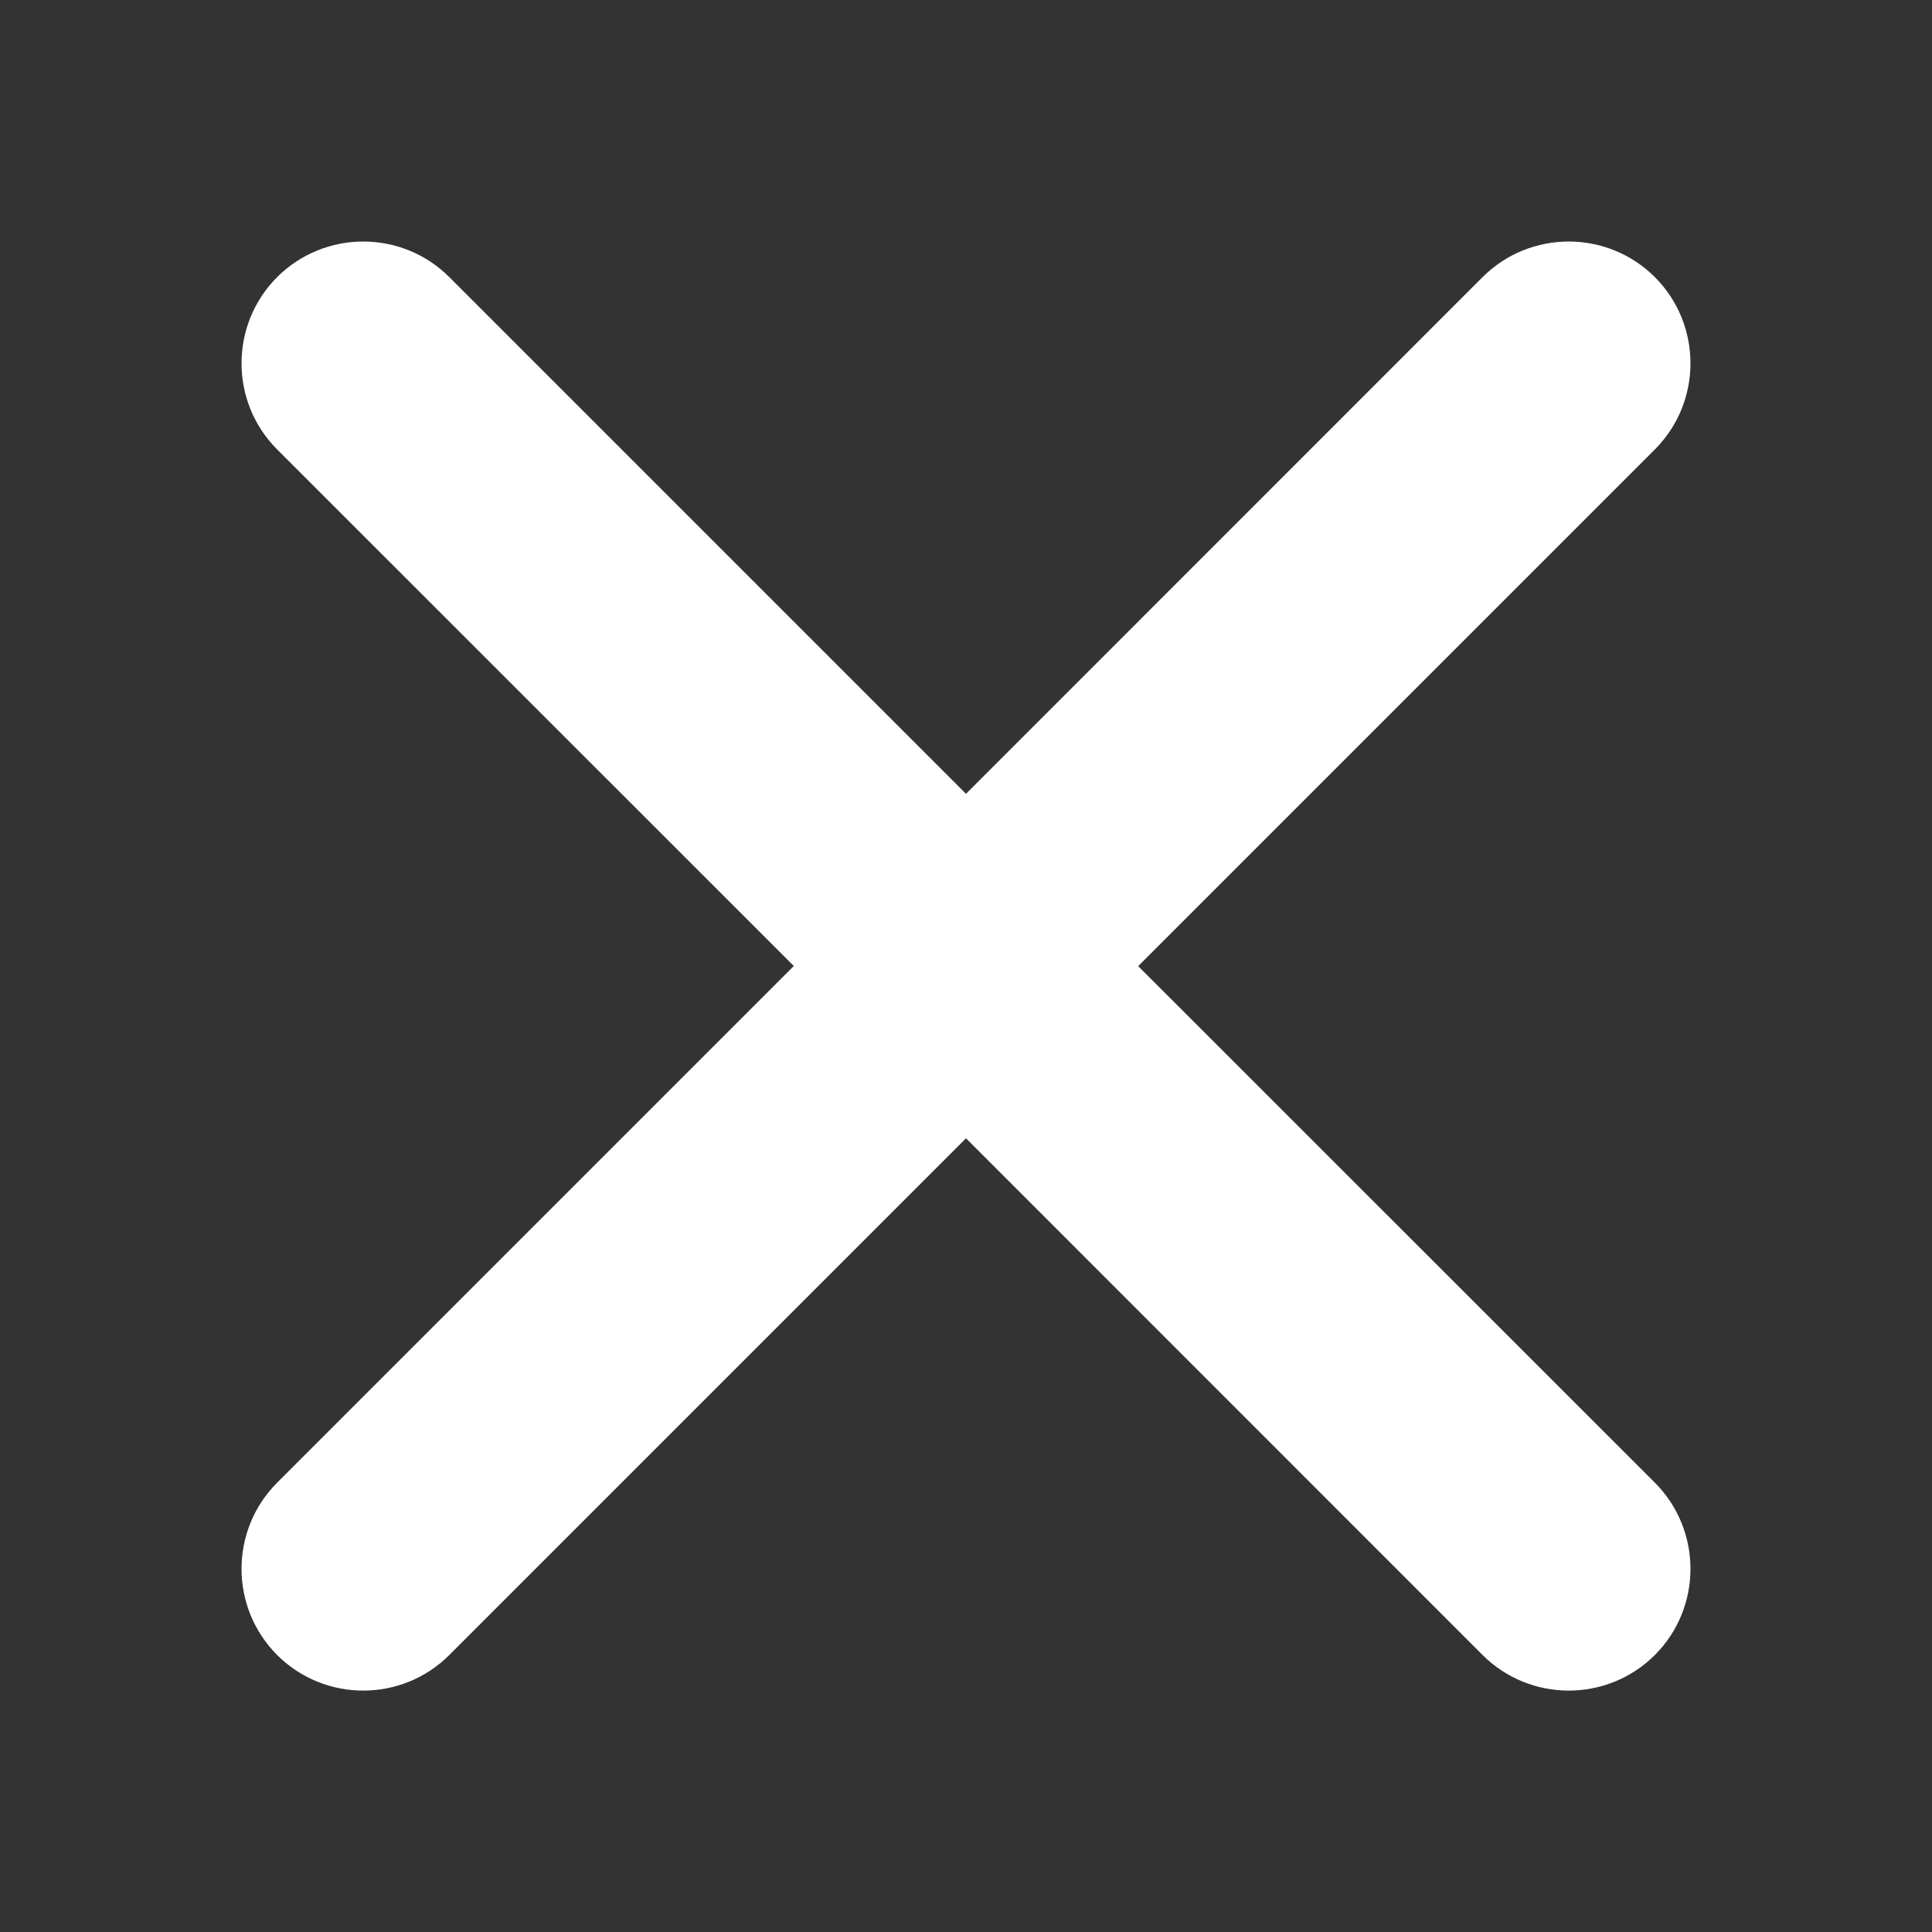 <?xml version="1.0" encoding="UTF-8"?>
<svg width="16px" height="16px" viewBox="0 0 16 16" version="1.1" xmlns="http://www.w3.org/2000/svg" xmlns:xlink="http://www.w3.org/1999/xlink">
    <rect x="0" y="0" width="16" height="16" fill="#333333" stroke="none"/>
    <!-- Generator: sketchtool 50.2 (55047) - http://www.bohemiancoding.com/sketch -->
    <title>D6C5EE04-96F8-4E94-9F5D-F2B8F85D15A0</title>
    <desc>Created with sketchtool.</desc>
    <defs></defs>
    <g id="Symbols" stroke="none" stroke-width="1" fill="none" fill-rule="evenodd">
        <g id="icon-cancel" fill="#FFFFFF" fill-rule="nonzero">
            <g id="Shape">
                <path d="M9.426,8.001 L13.705,3.722 C14.098,3.328 14.098,2.689 13.705,2.295 C13.311,1.902 12.672,1.902 12.278,2.295 L8,6.574 L3.721,2.295 C3.328,1.902 2.689,1.902 2.295,2.295 C1.902,2.689 1.902,3.328 2.295,3.722 L6.574,8 L2.295,12.279 C1.902,12.673 1.902,13.312 2.295,13.706 C2.689,14.099 3.328,14.099 3.721,13.706 L8,9.427 L12.278,13.706 C12.672,14.099 13.311,14.099 13.705,13.706 C14.098,13.312 14.098,12.673 13.705,12.279 L9.426,8.001 Z"></path>
            </g>
        </g>
    </g>
</svg>